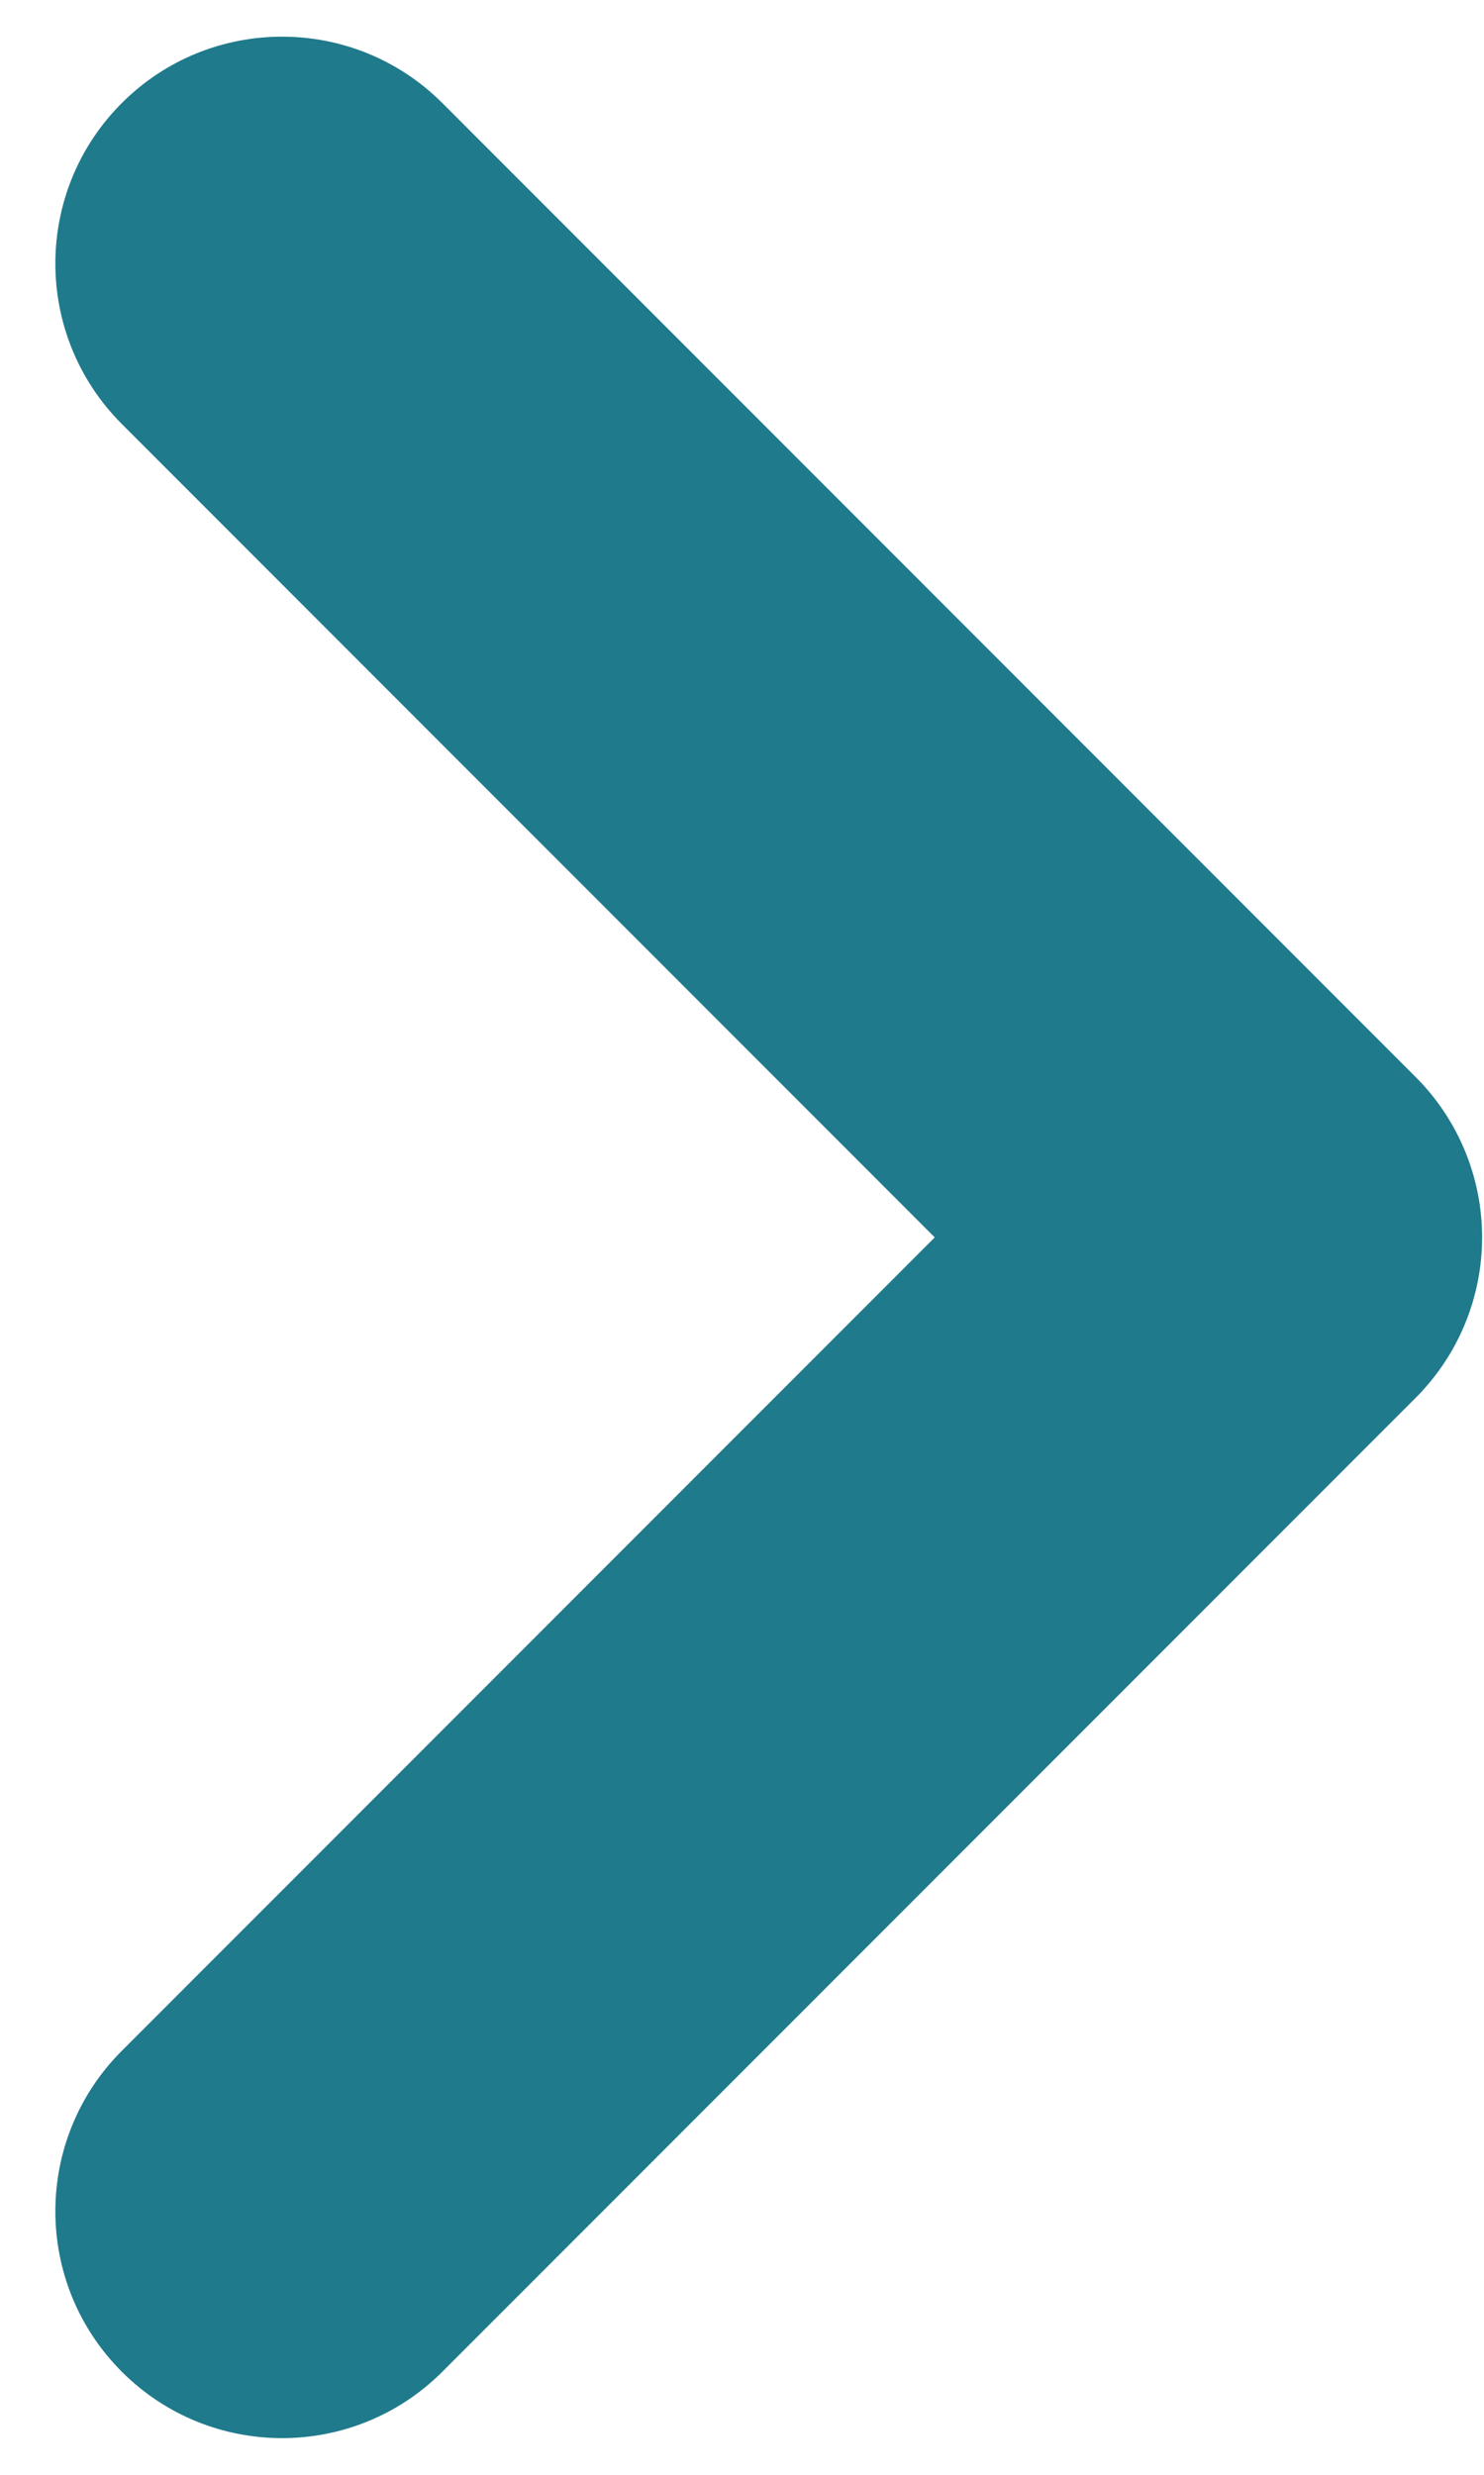 <svg
  width="18"
  height="30"
  viewBox="0 0 18 30"
  fill="none"
  xmlns="http://www.w3.org/2000/svg"
>
  <path
    d="M1.477 24.861L11.338 15L1.477 5.139C0.403 4.065 0.403 2.324 1.477 1.25C2.55 0.176 4.292 0.176 5.366 1.25L17.171 13.056C17.687 13.571 17.977 14.271 17.977 15C17.977 15.73 17.687 16.429 17.171 16.945L5.366 28.75C4.292 29.824 2.55 29.824 1.477 28.75C0.403 27.676 0.403 25.935 1.477 24.861Z"
    fill="#1F7A8C"
  />
</svg>
